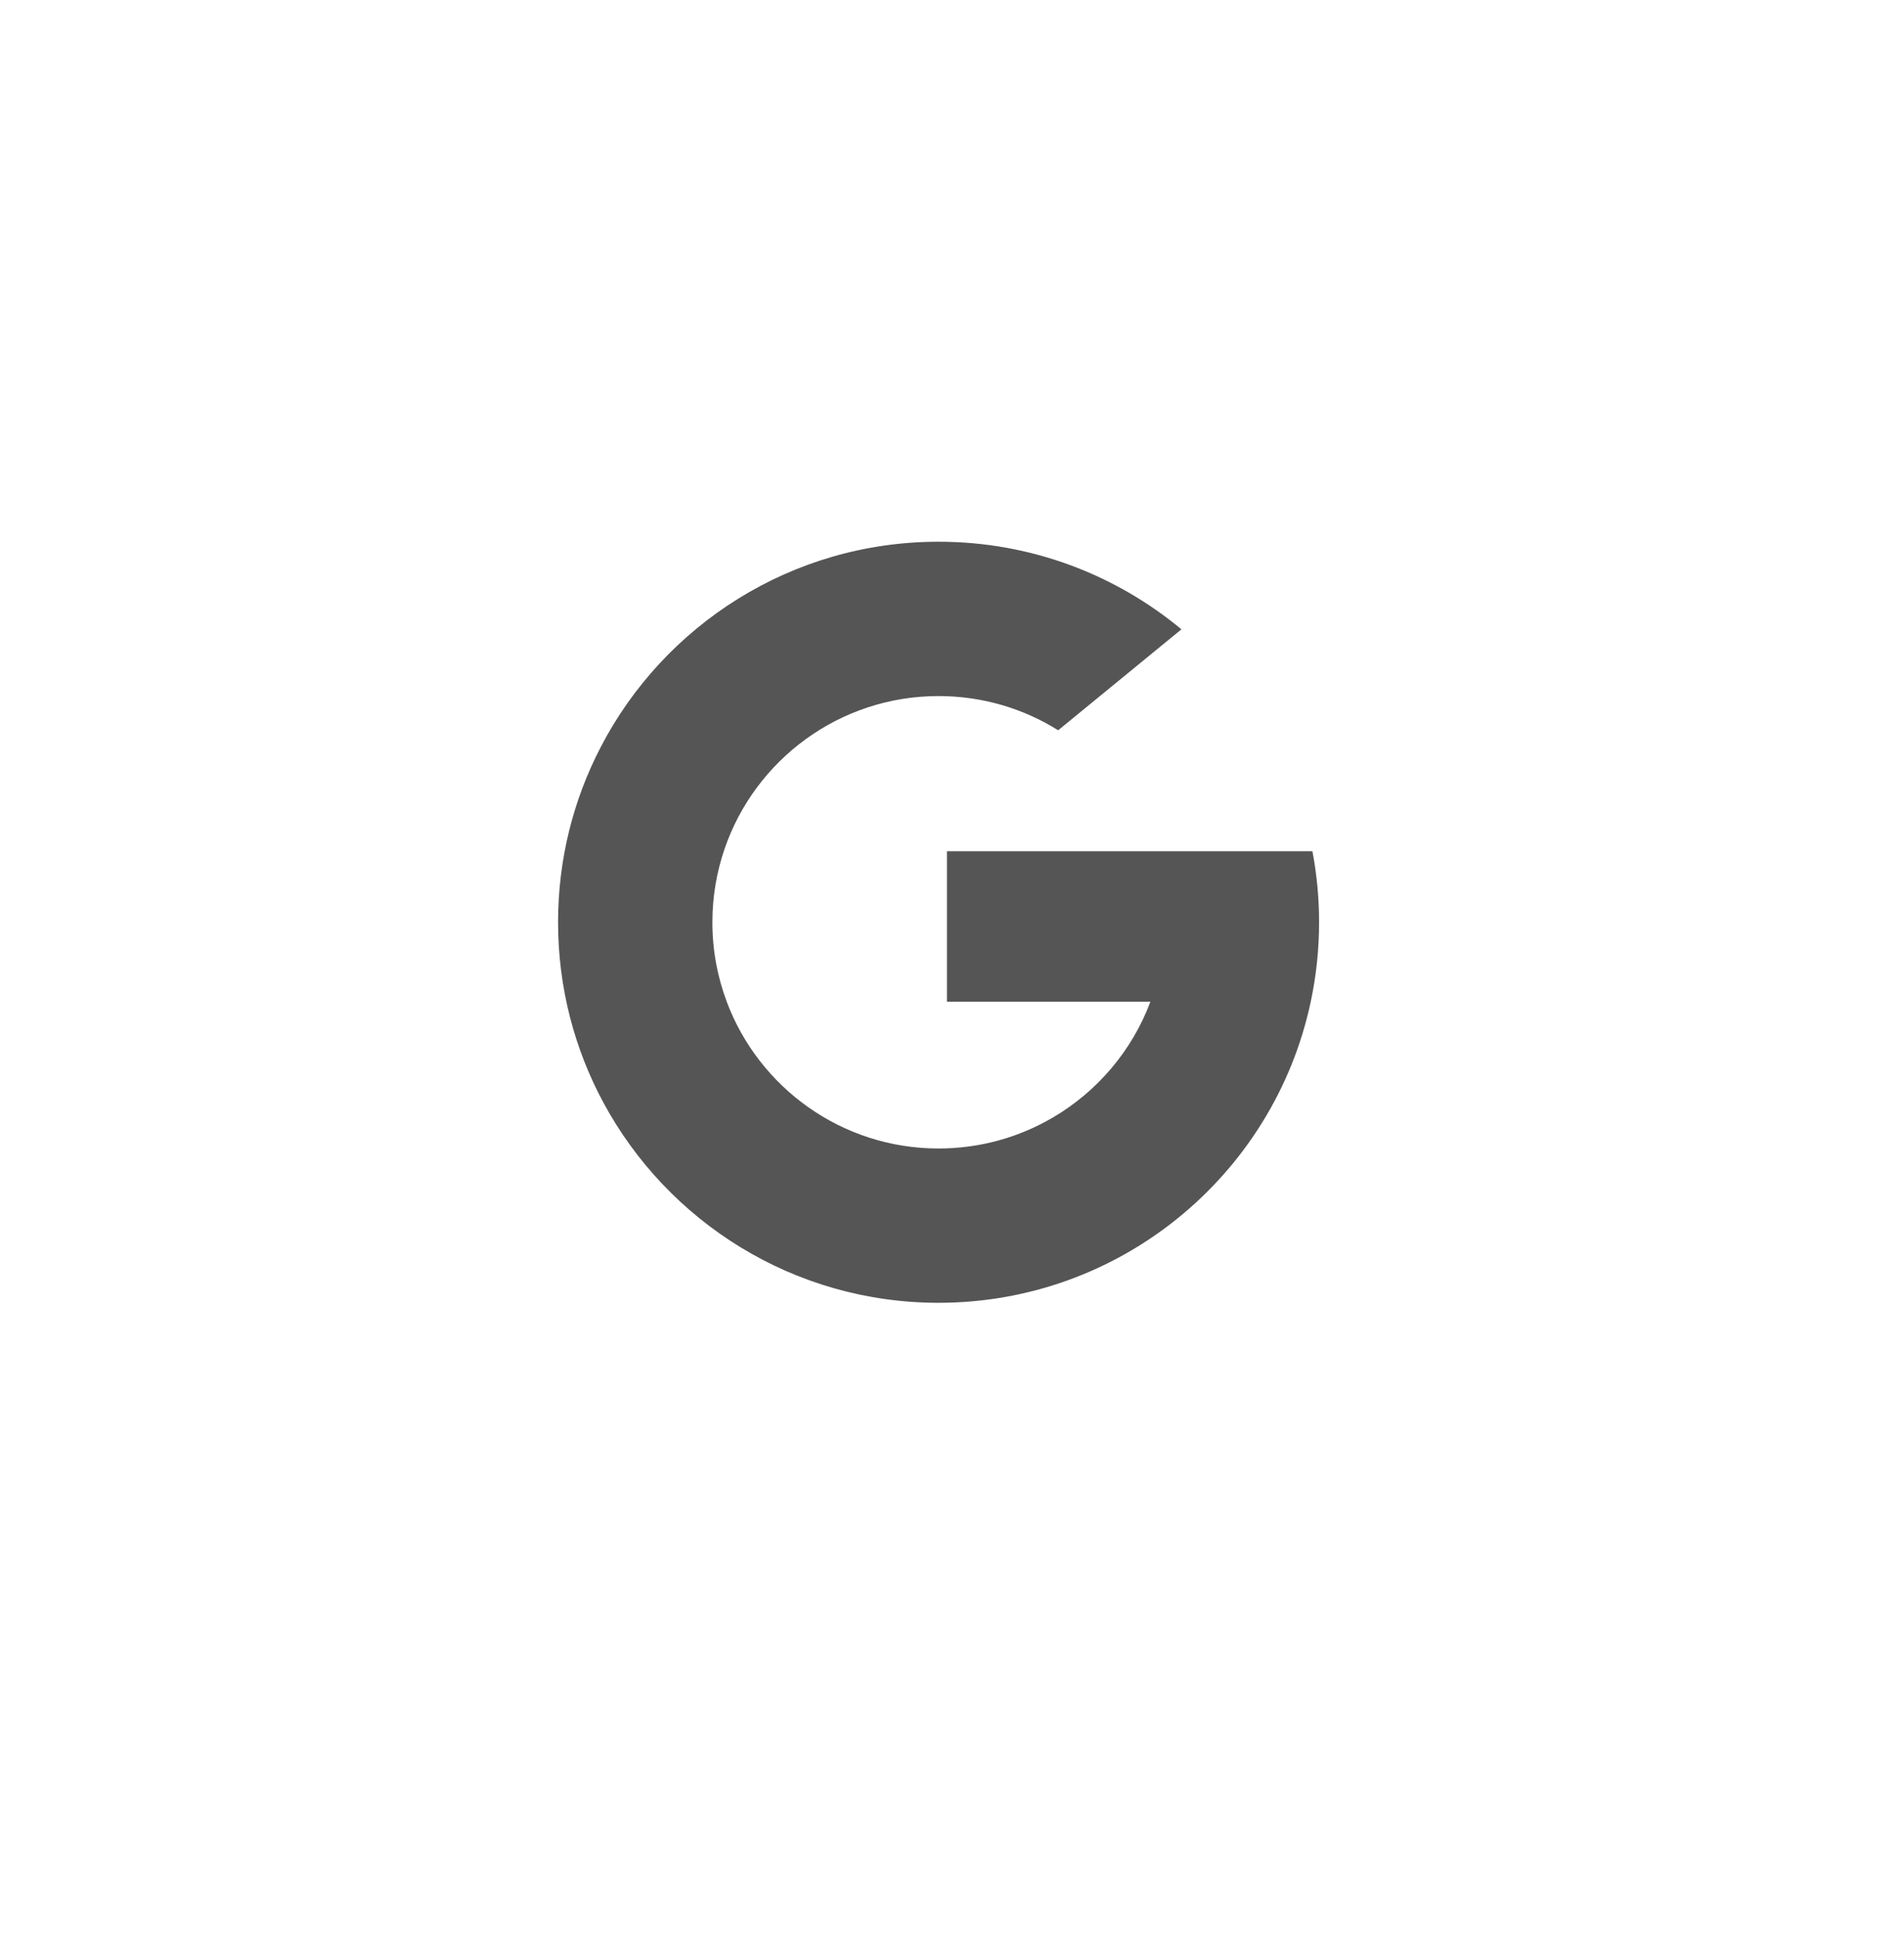 <svg width="58" height="59" viewBox="0 0 58 59" fill="none" xmlns="http://www.w3.org/2000/svg">
<g filter="url(#filter0_dd_595_29721)">
<rect x="3" y="2.5" width="52" height="52" rx="26" fill="white"/>
</g>
<g clip-path="url(#clip0_595_29721)">
<path d="M22.138 30.509L21.331 33.522L18.381 33.584C17.5 31.949 17 30.079 17 28.091C17 26.169 17.467 24.357 18.296 22.761H18.297L20.922 23.242L22.073 25.852C21.832 26.554 21.701 27.307 21.701 28.091C21.701 28.942 21.855 29.757 22.138 30.509Z" fill="#555555"/>
<path d="M39.979 25.926C40.112 26.627 40.182 27.351 40.182 28.091C40.182 28.921 40.094 29.73 39.928 30.511C39.364 33.168 37.89 35.488 35.847 37.13L35.847 37.13L32.539 36.961L32.071 34.039C33.427 33.244 34.486 32 35.044 30.511H28.846V25.926H35.134H39.979Z" fill="#555555"/>
<path d="M35.846 37.129L35.847 37.13C33.861 38.726 31.337 39.681 28.59 39.681C24.176 39.681 20.339 37.214 18.381 33.584L22.137 30.509C23.116 33.121 25.636 34.981 28.59 34.981C29.86 34.981 31.05 34.638 32.071 34.038L35.846 37.129Z" fill="#555555"/>
<path d="M35.989 19.168L32.234 22.243C31.178 21.582 29.929 21.201 28.591 21.201C25.57 21.201 23.002 23.146 22.073 25.852L18.297 22.76H18.296C20.225 19.041 24.111 16.5 28.591 16.5C31.403 16.5 33.982 17.502 35.989 19.168Z" fill="#555555"/>
</g>
<defs>
<filter id="filter0_dd_595_29721" x="0" y="0.5" width="58" height="58" filterUnits="userSpaceOnUse" color-interpolation-filters="sRGB">
<feFlood flood-opacity="0" result="BackgroundImageFix"/>
<feColorMatrix in="SourceAlpha" type="matrix" values="0 0 0 0 0 0 0 0 0 0 0 0 0 0 0 0 0 0 127 0" result="hardAlpha"/>
<feOffset dy="1"/>
<feGaussianBlur stdDeviation="1.5"/>
<feColorMatrix type="matrix" values="0 0 0 0 0.196 0 0 0 0 0.196 0 0 0 0 0.278 0 0 0 0.1 0"/>
<feBlend mode="normal" in2="BackgroundImageFix" result="effect1_dropShadow_595_29721"/>
<feColorMatrix in="SourceAlpha" type="matrix" values="0 0 0 0 0 0 0 0 0 0 0 0 0 0 0 0 0 0 127 0" result="hardAlpha"/>
<feOffset/>
<feGaussianBlur stdDeviation="0.5"/>
<feColorMatrix type="matrix" values="0 0 0 0 0.047 0 0 0 0 0.102 0 0 0 0 0.294 0 0 0 0.2 0"/>
<feBlend mode="normal" in2="effect1_dropShadow_595_29721" result="effect2_dropShadow_595_29721"/>
<feBlend mode="normal" in="SourceGraphic" in2="effect2_dropShadow_595_29721" result="shape"/>
</filter>
<clipPath id="clip0_595_29721">
<rect width="23.182" height="23.182" fill="white" transform="translate(17 16.5)"/>
</clipPath>
</defs>
</svg>
